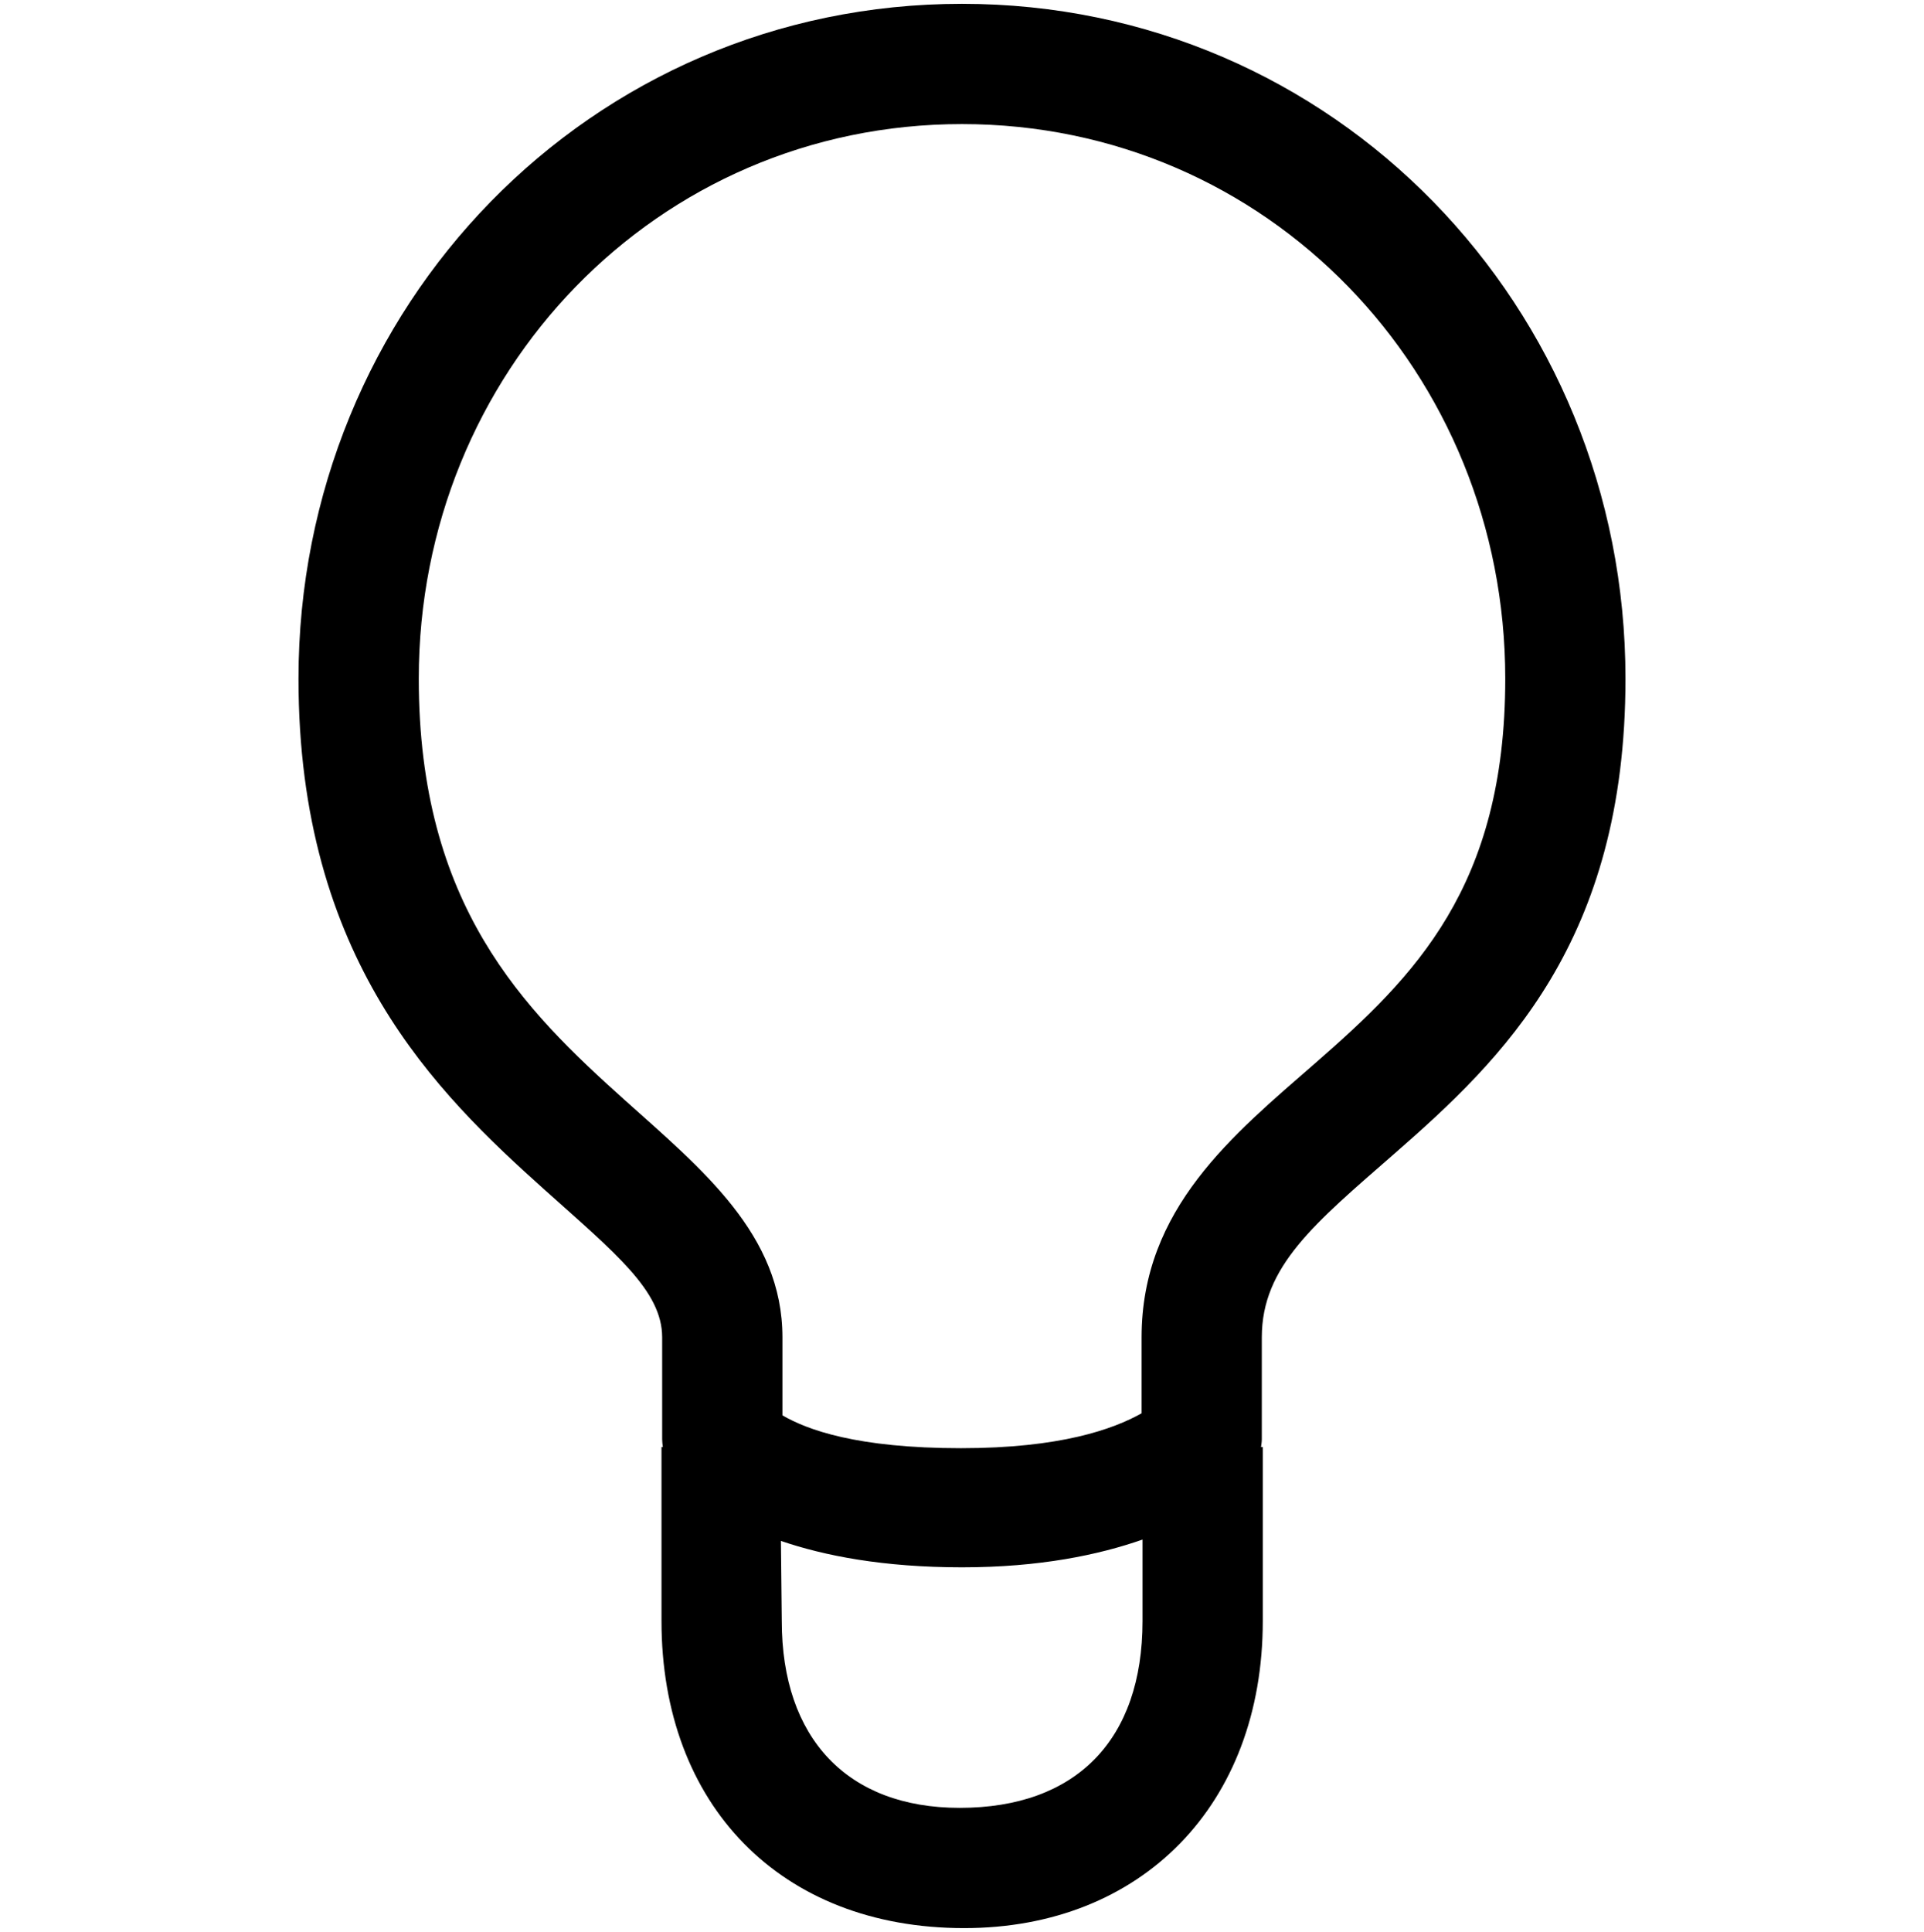 <svg version="1.1" xmlns="http://www.w3.org/2000/svg" xmlns:xlink="http://www.w3.org/1999/xlink" id="bulb" viewBox="0 0 512 514.032"><path d="M255.992 1.016c-99.016 0-176.56 80.552-176.56 179.568 0 74.6 36.64 110.128 65.592 136.064 18.64 16.712 31.184 26.776 31.184 39.176v27.128c0 .696.096 1.376.184 2.064h-.36v46.312c.008 48.856 31.6 81.688 80.536 81.688 47.232 0 79.472-32.832 79.472-81.688v-46.312h-.464c.088-.688.208-1.368.208-2.064v-27.128c0-18.88 14.016-30.296 35.264-48.848 28.752-25.104 61.512-56.344 61.512-126.392.008-99.016-77.552-179.568-176.568-179.568zm-.608 480c-29.952 0-47.344-18.576-47.344-49.688l-.232-21.336c11.512 3.936 27.192 7.024 48.192 7.024 20.712 0 36.424-3.312 48.04-7.384v21.696c0 31.576-17.624 49.688-48.656 49.688zm94.624-198.144c-21.736 18.984-46.216 38.608-46.216 72.952v20.216c-7.592 4.24-21.592 9.28-48.064 9.28-27.784 0-40.96-4.928-47.512-8.736v-20.768c0-27.304-21.344-44.648-41.84-63.008-27.16-24.336-54.936-51.92-54.936-112.232-.008-81.36 63.192-147.56 144.552-147.56 81.376 0 144.576 66.2 144.576 147.568 0 55.512-24.232 79.288-50.56 102.288z"/></svg>